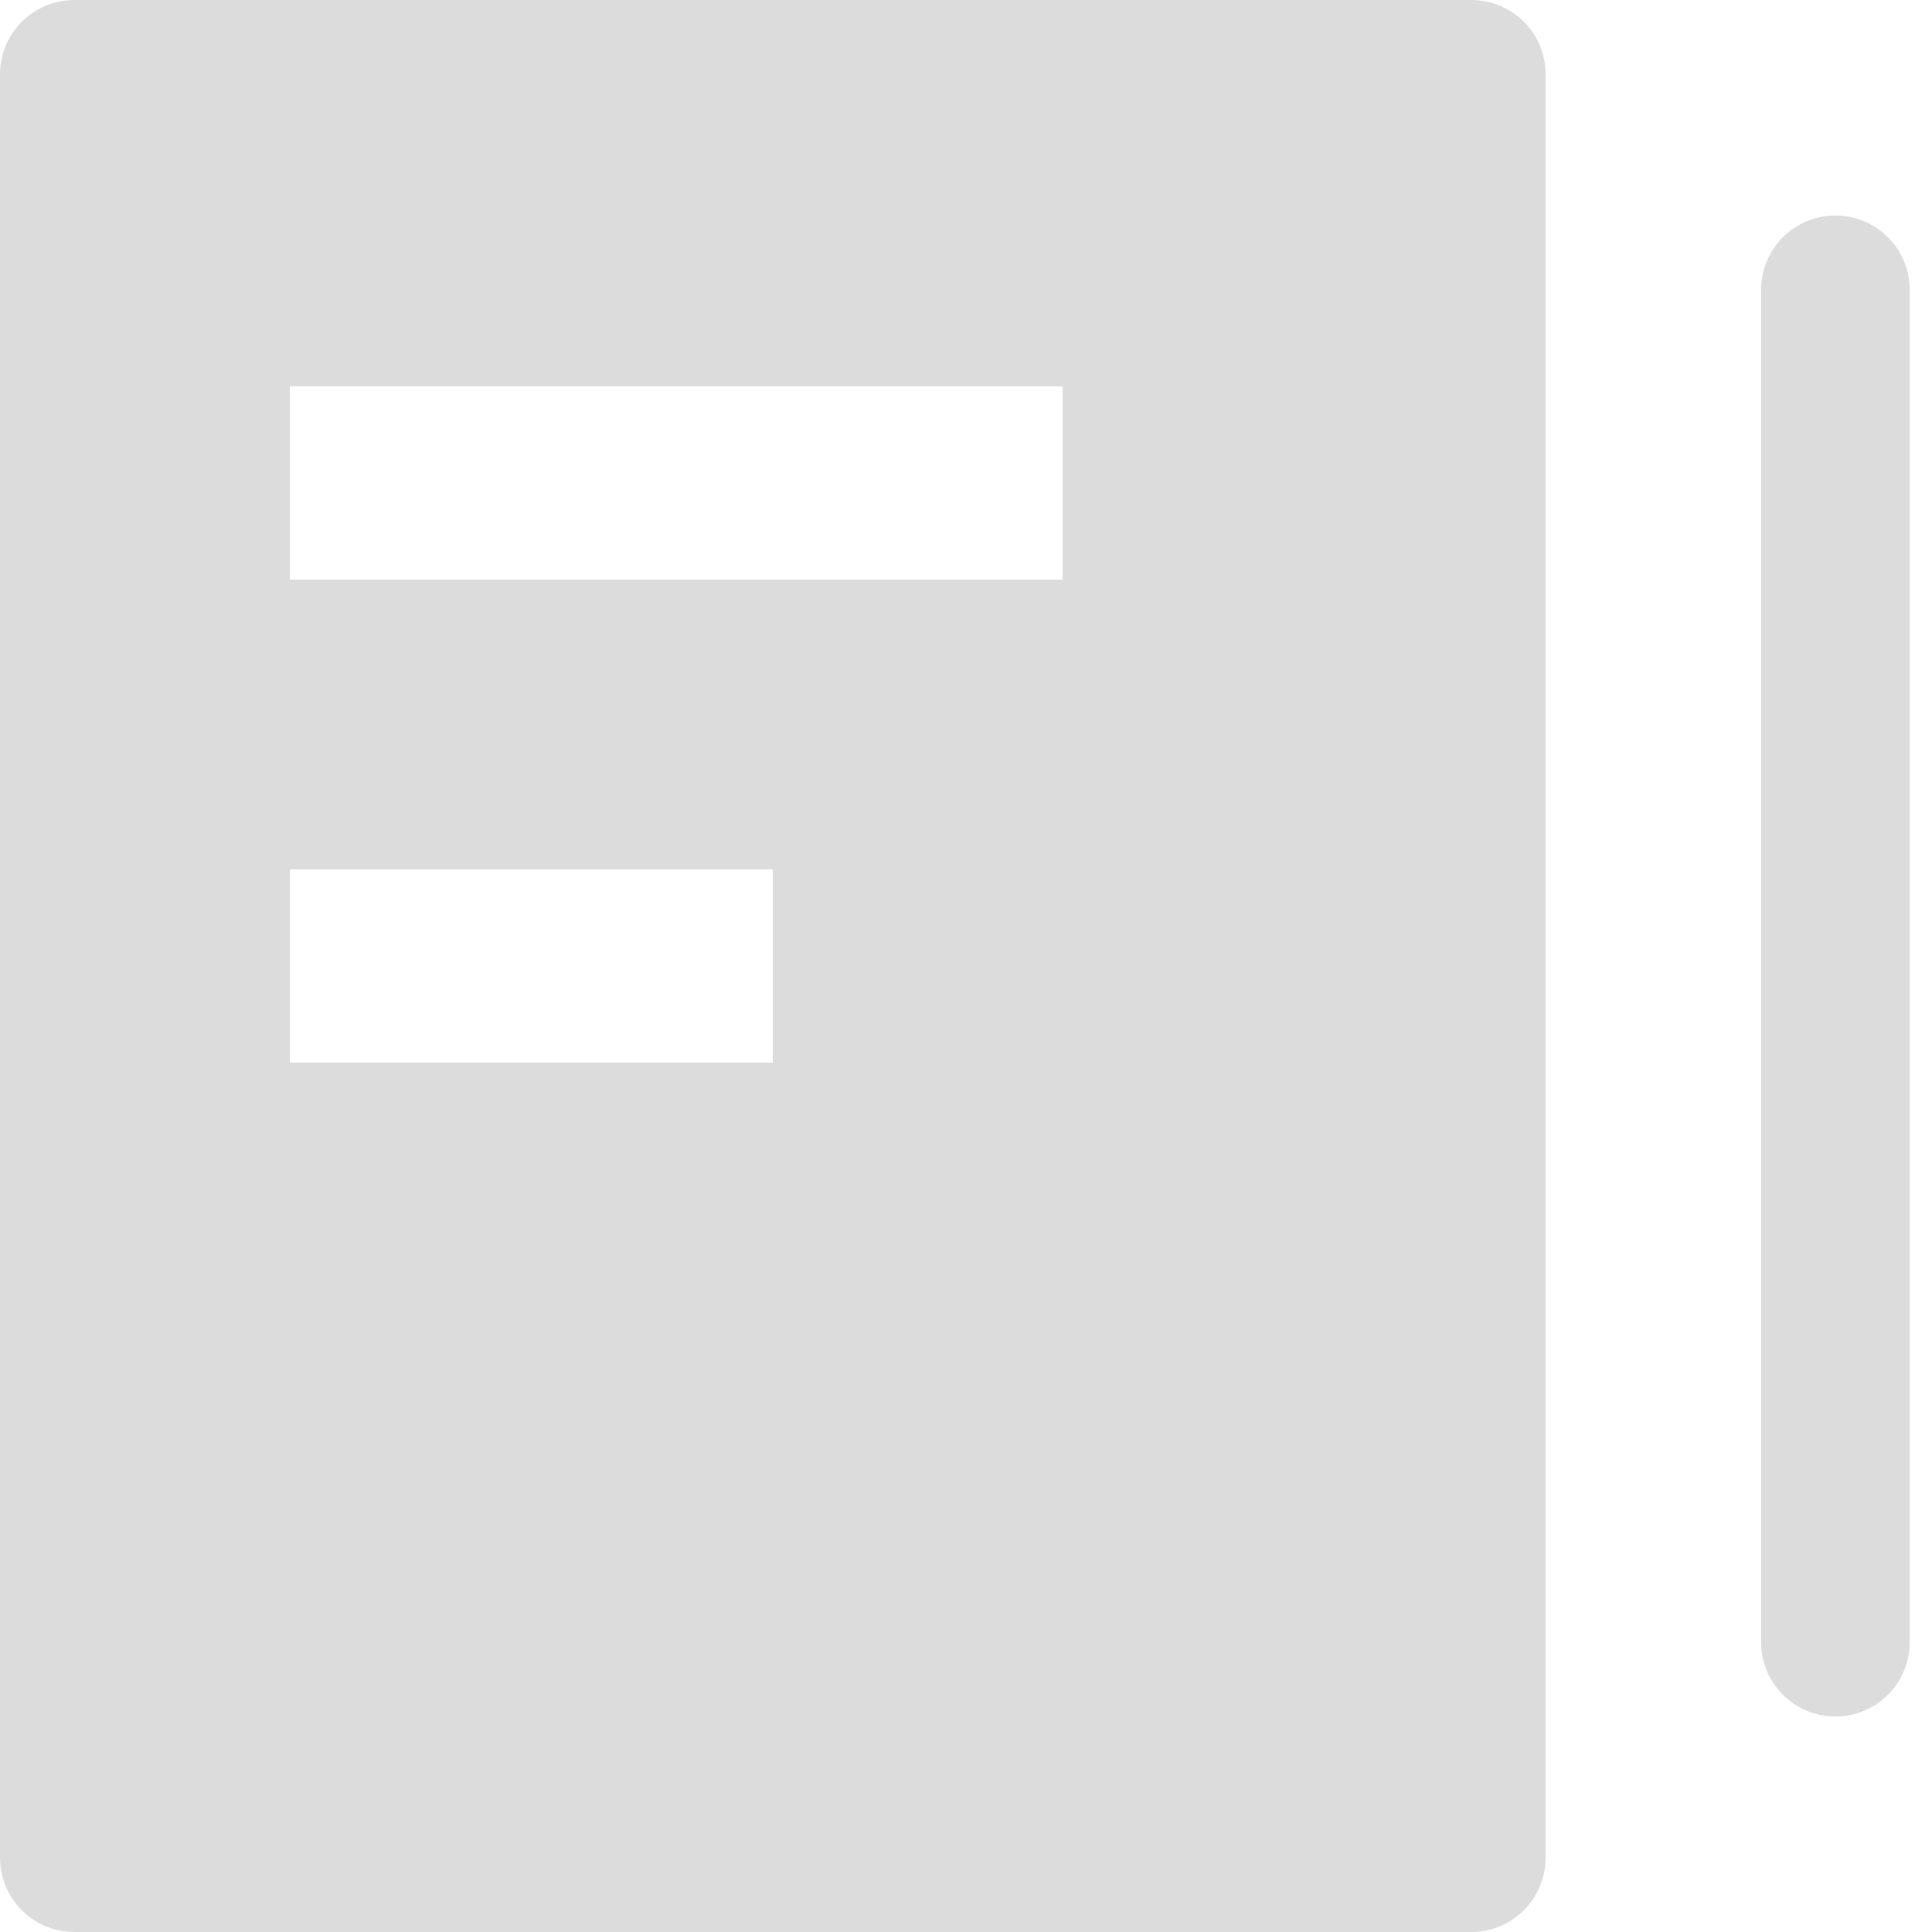 <svg width="26" height="26" viewBox="0 0 26 26" fill="none" xmlns="http://www.w3.org/2000/svg">
<path fill-rule="evenodd" clip-rule="evenodd" d="M0 1V25C0 25.552 0.448 26 1 26H19.8C20.352 26 20.8 25.552 20.8 25V1C20.8 0.448 20.352 0 19.8 0H1C0.448 0 0 0.448 0 1ZM3.9 5.2H14.3V7.8H3.9V5.2ZM10.4 11.7H3.9V14.3H10.4V11.7Z" fill="#DCDCDC"/>
<path d="M24.7 3.9V22.1" stroke="#DCDCDC" stroke-width="2" stroke-linecap="round" stroke-linejoin="round"/>
</svg>
